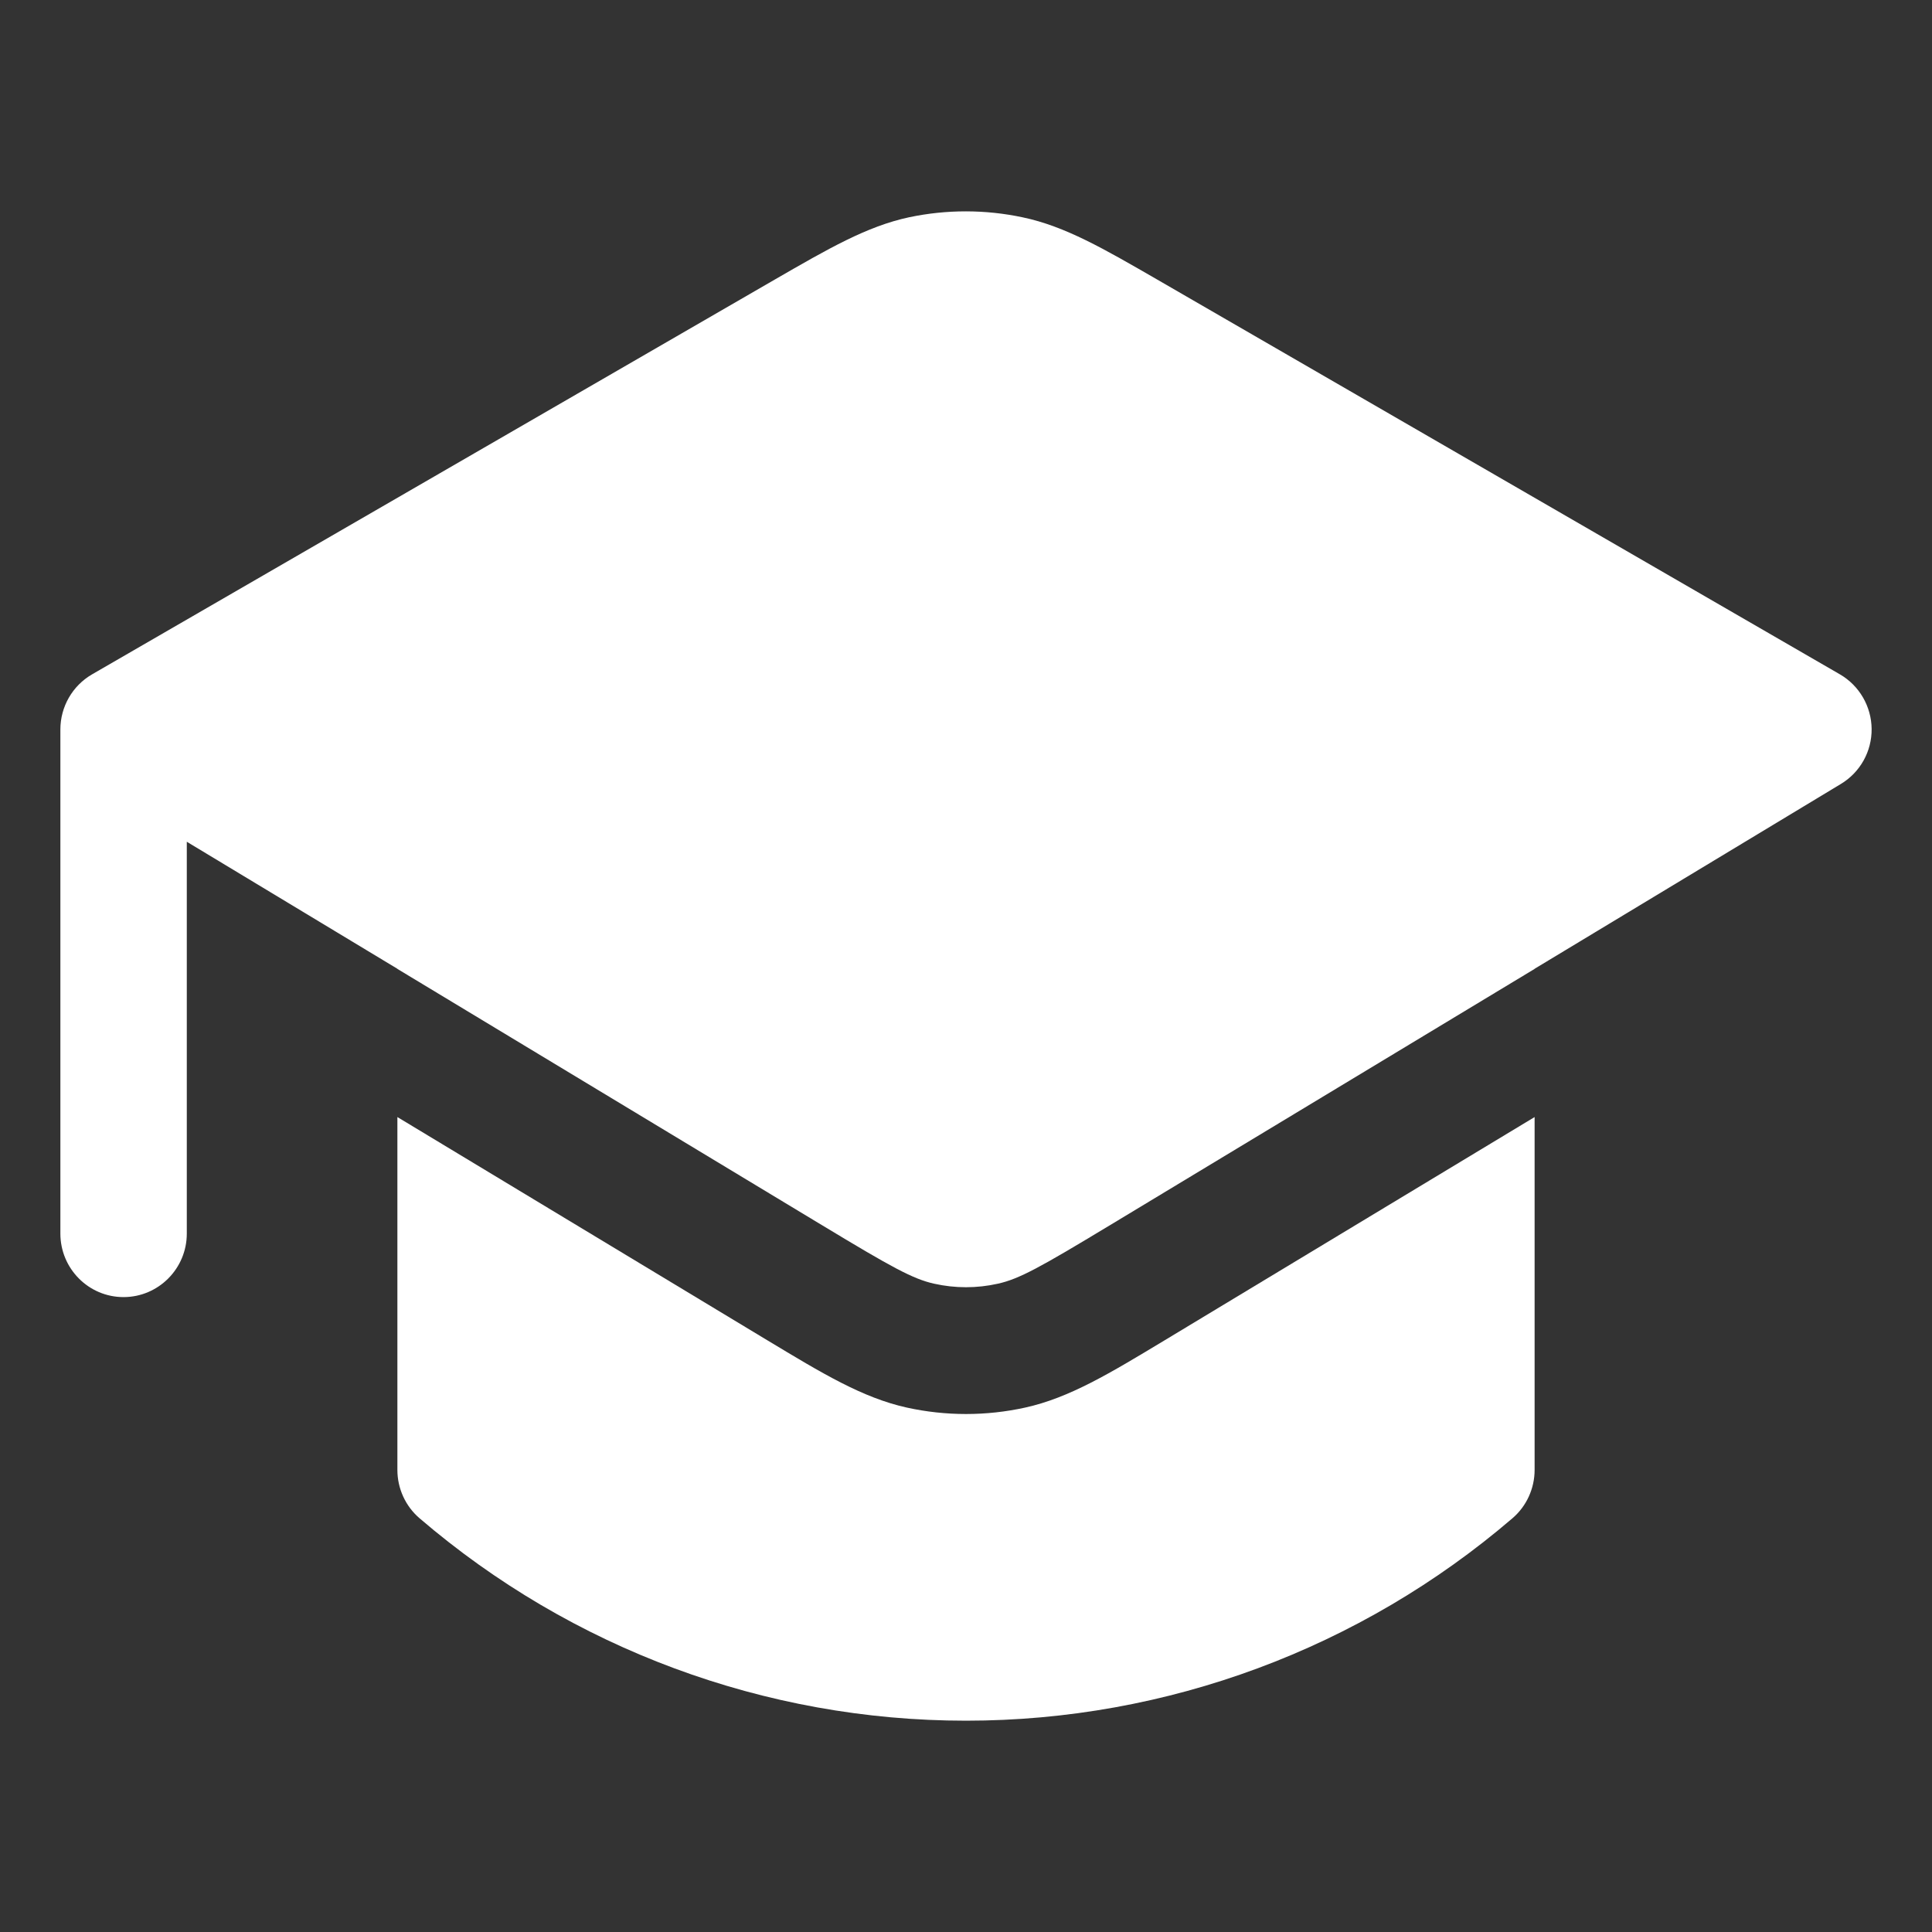 <svg width="16" height="16" viewBox="0 0 16 16" fill="none" xmlns="http://www.w3.org/2000/svg">
<rect x="0" y="0" width="16" height="16" fill="#333333" stroke="none"/>
<path d="M1.547 10.216V6.971L3.291 8.023V8.024L6.825 10.157C7.382 10.493 7.56 10.592 7.736 10.631C7.91 10.67 8.09 10.67 8.264 10.631C8.441 10.592 8.618 10.493 9.175 10.157L12.709 8.024V8.023L15.246 6.492C15.405 6.396 15.502 6.223 15.5 6.036C15.498 5.85 15.398 5.678 15.238 5.585L9.585 2.316C9.143 2.061 8.822 1.874 8.47 1.8C8.16 1.734 7.84 1.734 7.53 1.799C7.178 1.874 6.857 2.061 6.415 2.316L0.762 5.585C0.6 5.679 0.5 5.853 0.5 6.041V10.216C0.5 10.506 0.734 10.742 1.023 10.742C1.312 10.742 1.547 10.506 1.547 10.216Z" fill="white"/>
<path d="M12.709 9.251L9.648 11.098C9.19 11.374 8.857 11.576 8.49 11.657C8.167 11.728 7.833 11.728 7.51 11.657C7.143 11.576 6.81 11.374 6.352 11.098L3.291 9.251V12.173C3.291 12.327 3.358 12.474 3.475 12.574C4.732 13.652 6.335 14.25 8 14.25C9.665 14.25 11.268 13.652 12.525 12.574C12.642 12.474 12.709 12.327 12.709 12.173V9.251Z" fill="white"/>
</svg>
